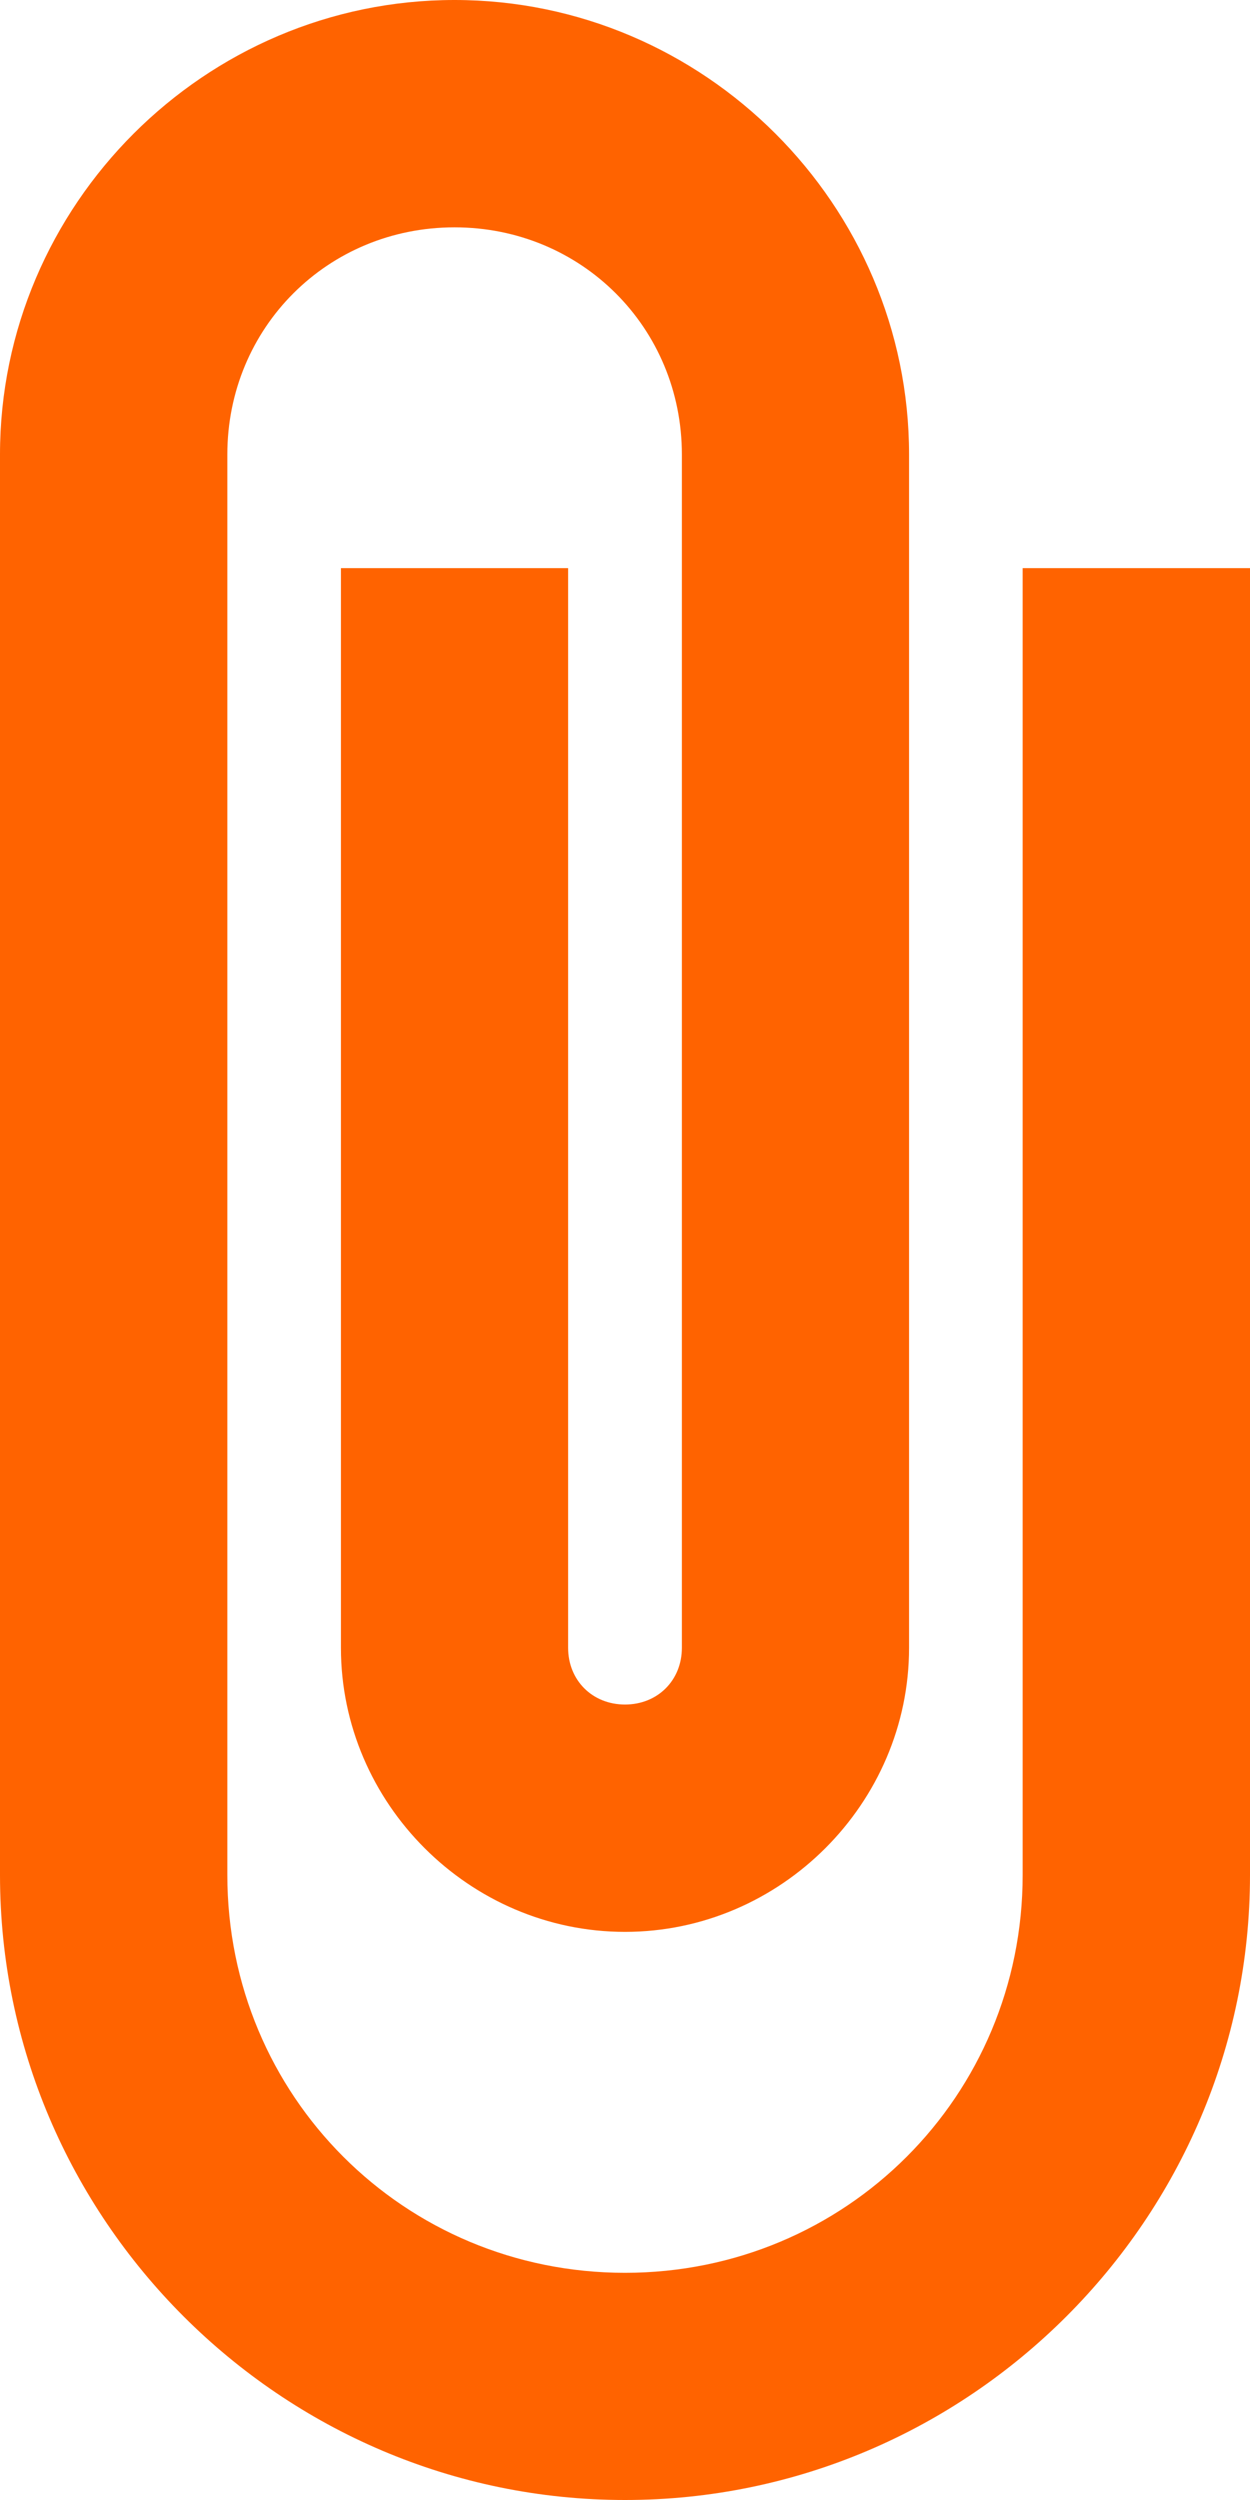 <svg width="8" height="16" viewBox="0 0 8 16" fill="none" xmlns="http://www.w3.org/2000/svg">
<path fill-rule="evenodd" clip-rule="evenodd" d="M2.909 0C1.311 0 0 1.311 0 2.909V12C0 14.2 1.8 16 4 16C6.2 16 8 14.2 8 12V3.636H6.545V12C6.545 13.414 5.414 14.546 4 14.546C2.586 14.546 1.455 13.414 1.455 12V2.909C1.455 2.097 2.097 1.455 2.909 1.455C3.721 1.455 4.364 2.097 4.364 2.909V10.546C4.364 10.754 4.209 10.909 4 10.909C3.791 10.909 3.636 10.754 3.636 10.546V3.636H2.182V10.546C2.182 11.541 3.004 12.364 4 12.364C4.996 12.364 5.818 11.541 5.818 10.546V2.909C5.818 1.311 4.507 0 2.909 0Z" fill="#FF6300"/>
</svg>
